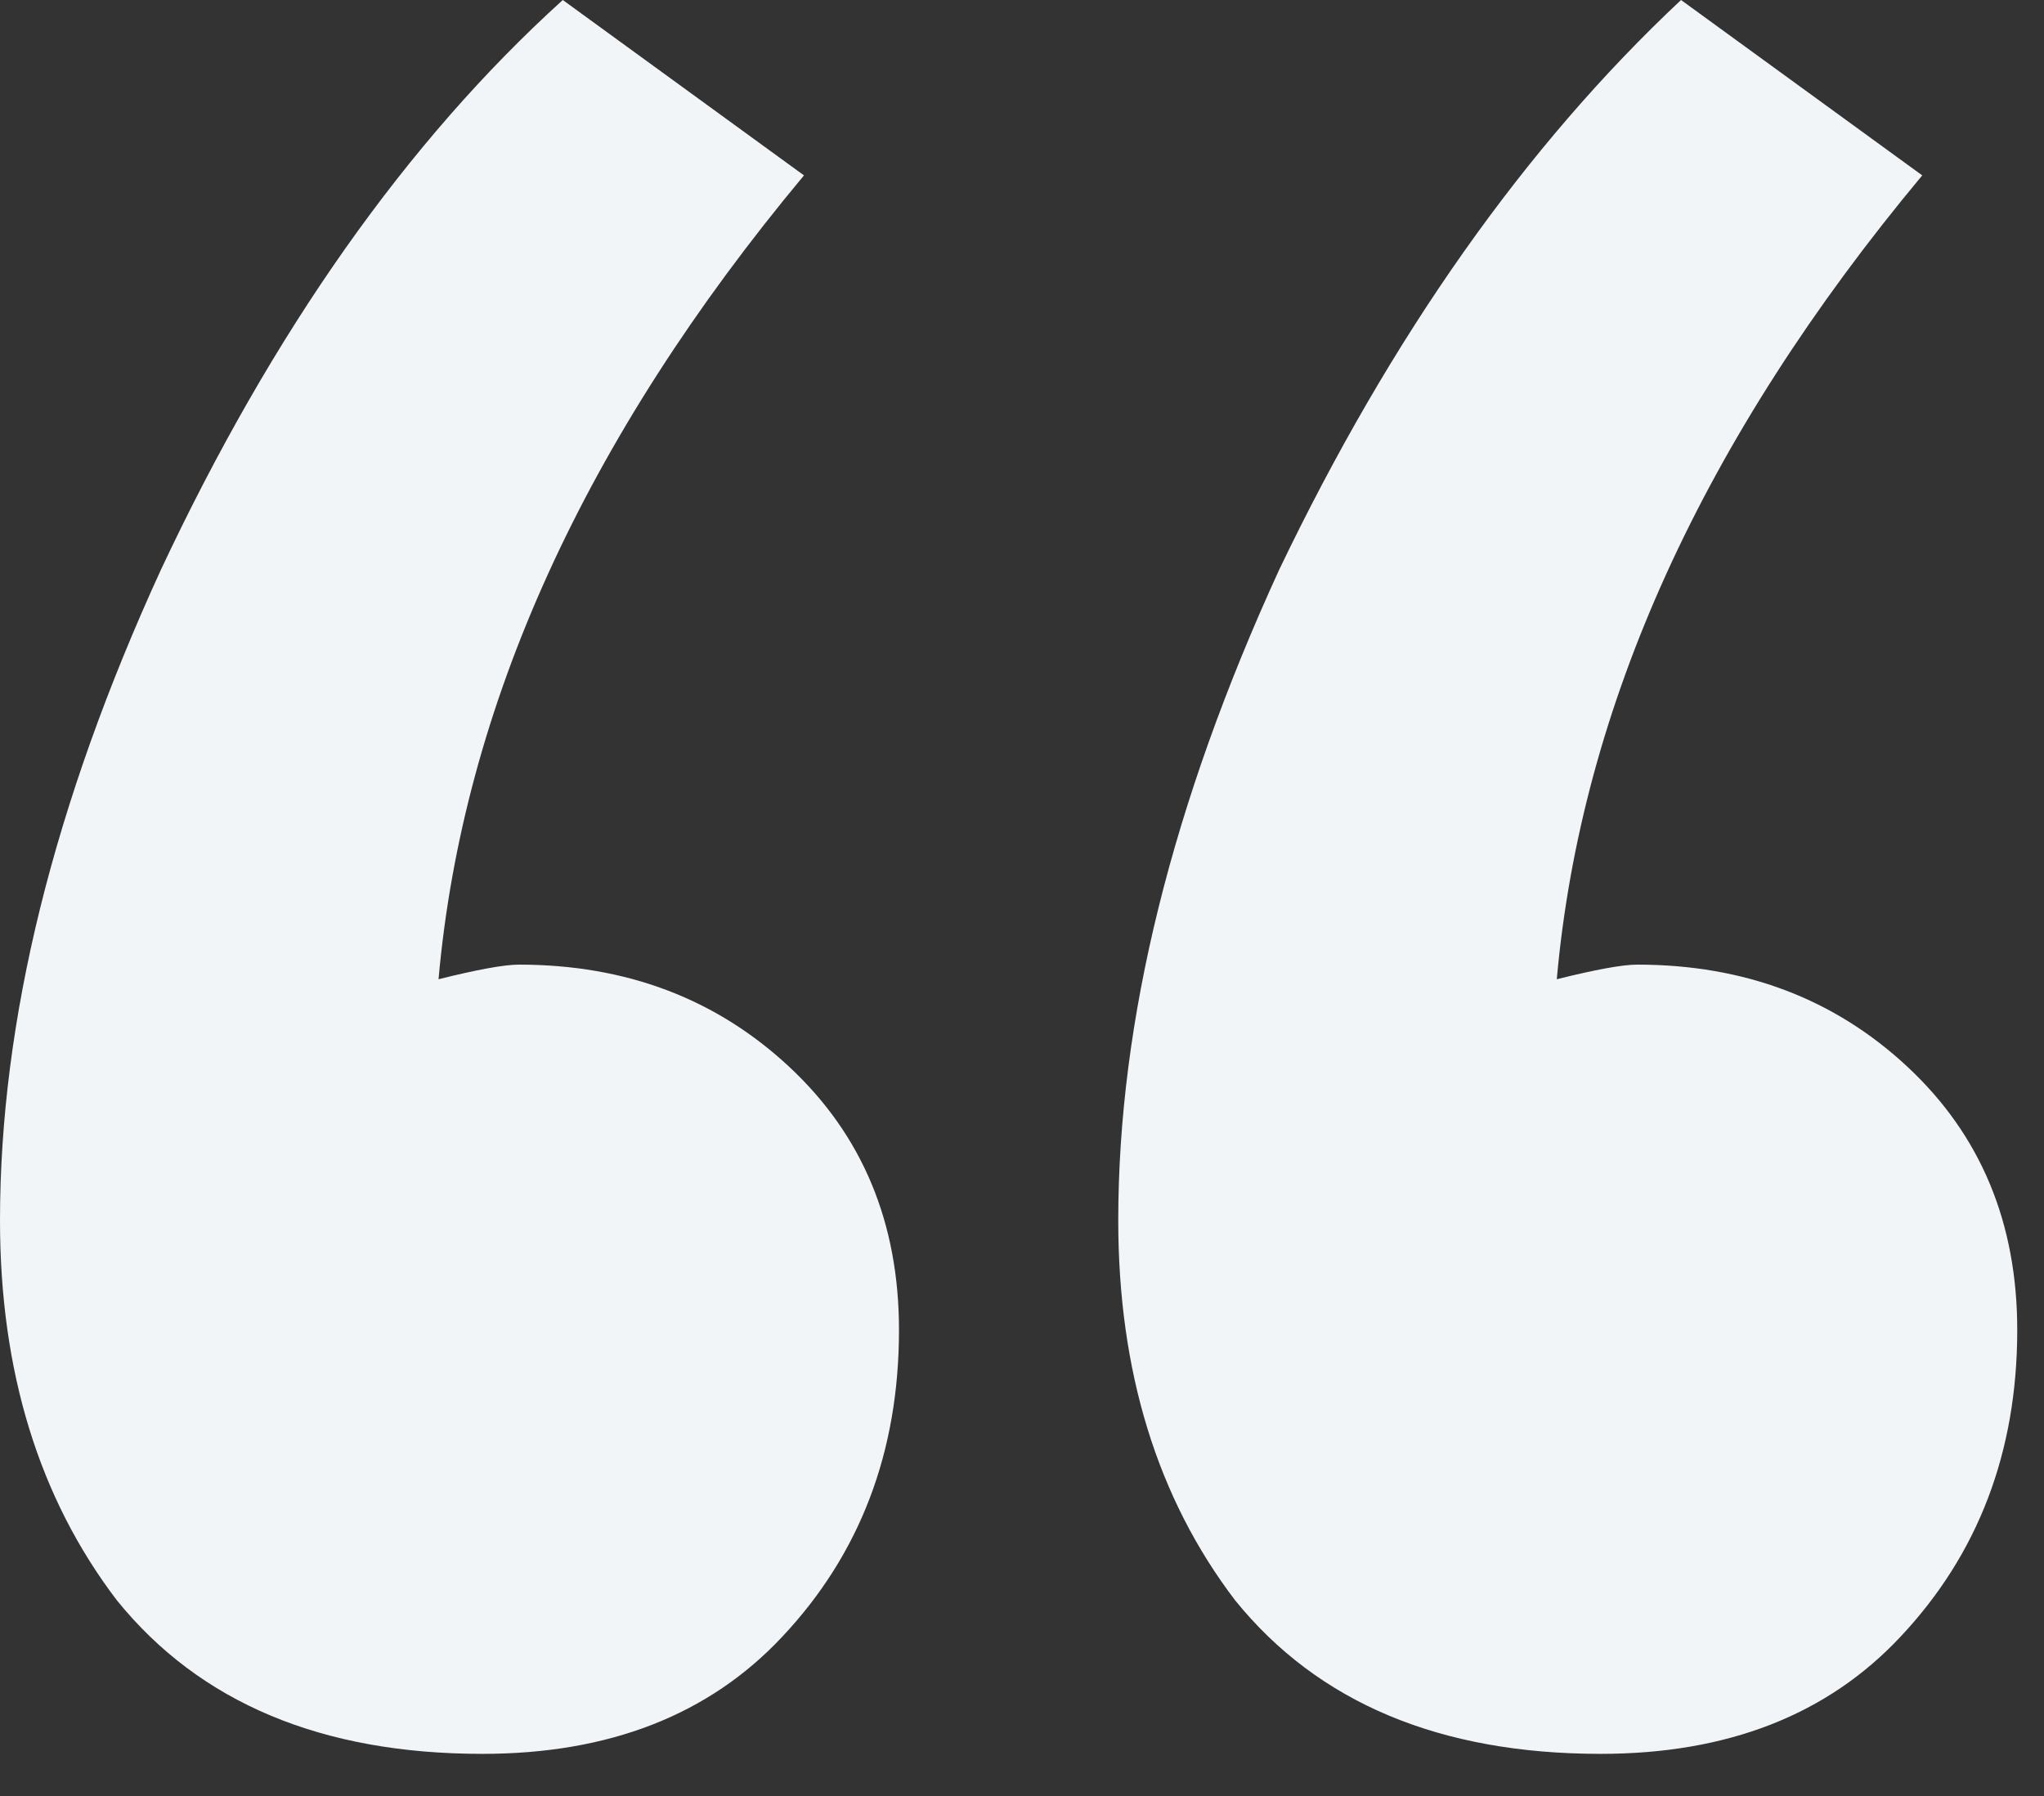 <svg width="33" height="29" viewBox="0 0 33 29" fill="none" xmlns="http://www.w3.org/2000/svg">
<rect x="0" y="0" width="33" height="29" fill="#333333" stroke="none"/>
<path d="M7.788 28.32C5.192 28.32 3.225 27.494 1.888 25.842C0.629 24.19 0 22.145 0 19.706C0 16.481 0.865 12.98 2.596 9.204C4.405 5.349 6.569 2.281 9.086 0L12.98 2.832C9.44 7.08 7.473 11.407 7.08 15.812C7.709 15.655 8.142 15.576 8.378 15.576C10.109 15.576 11.564 16.127 12.744 17.228C13.924 18.329 14.514 19.745 14.514 21.476C14.514 23.443 13.885 25.095 12.626 26.432C11.446 27.691 9.833 28.32 7.788 28.32ZM25.842 28.32C23.246 28.32 21.279 27.494 19.942 25.842C18.683 24.19 18.054 22.145 18.054 19.706C18.054 16.481 18.919 12.98 20.65 9.204C22.459 5.428 24.623 2.36 27.14 0L31.034 2.832C27.494 7.08 25.527 11.407 25.134 15.812C25.763 15.655 26.196 15.576 26.432 15.576C28.163 15.576 29.618 16.127 30.798 17.228C31.978 18.329 32.568 19.745 32.568 21.476C32.568 23.443 31.939 25.095 30.68 26.432C29.5 27.691 27.887 28.32 25.842 28.32Z" fill="#F2F5F8"/>
</svg>
